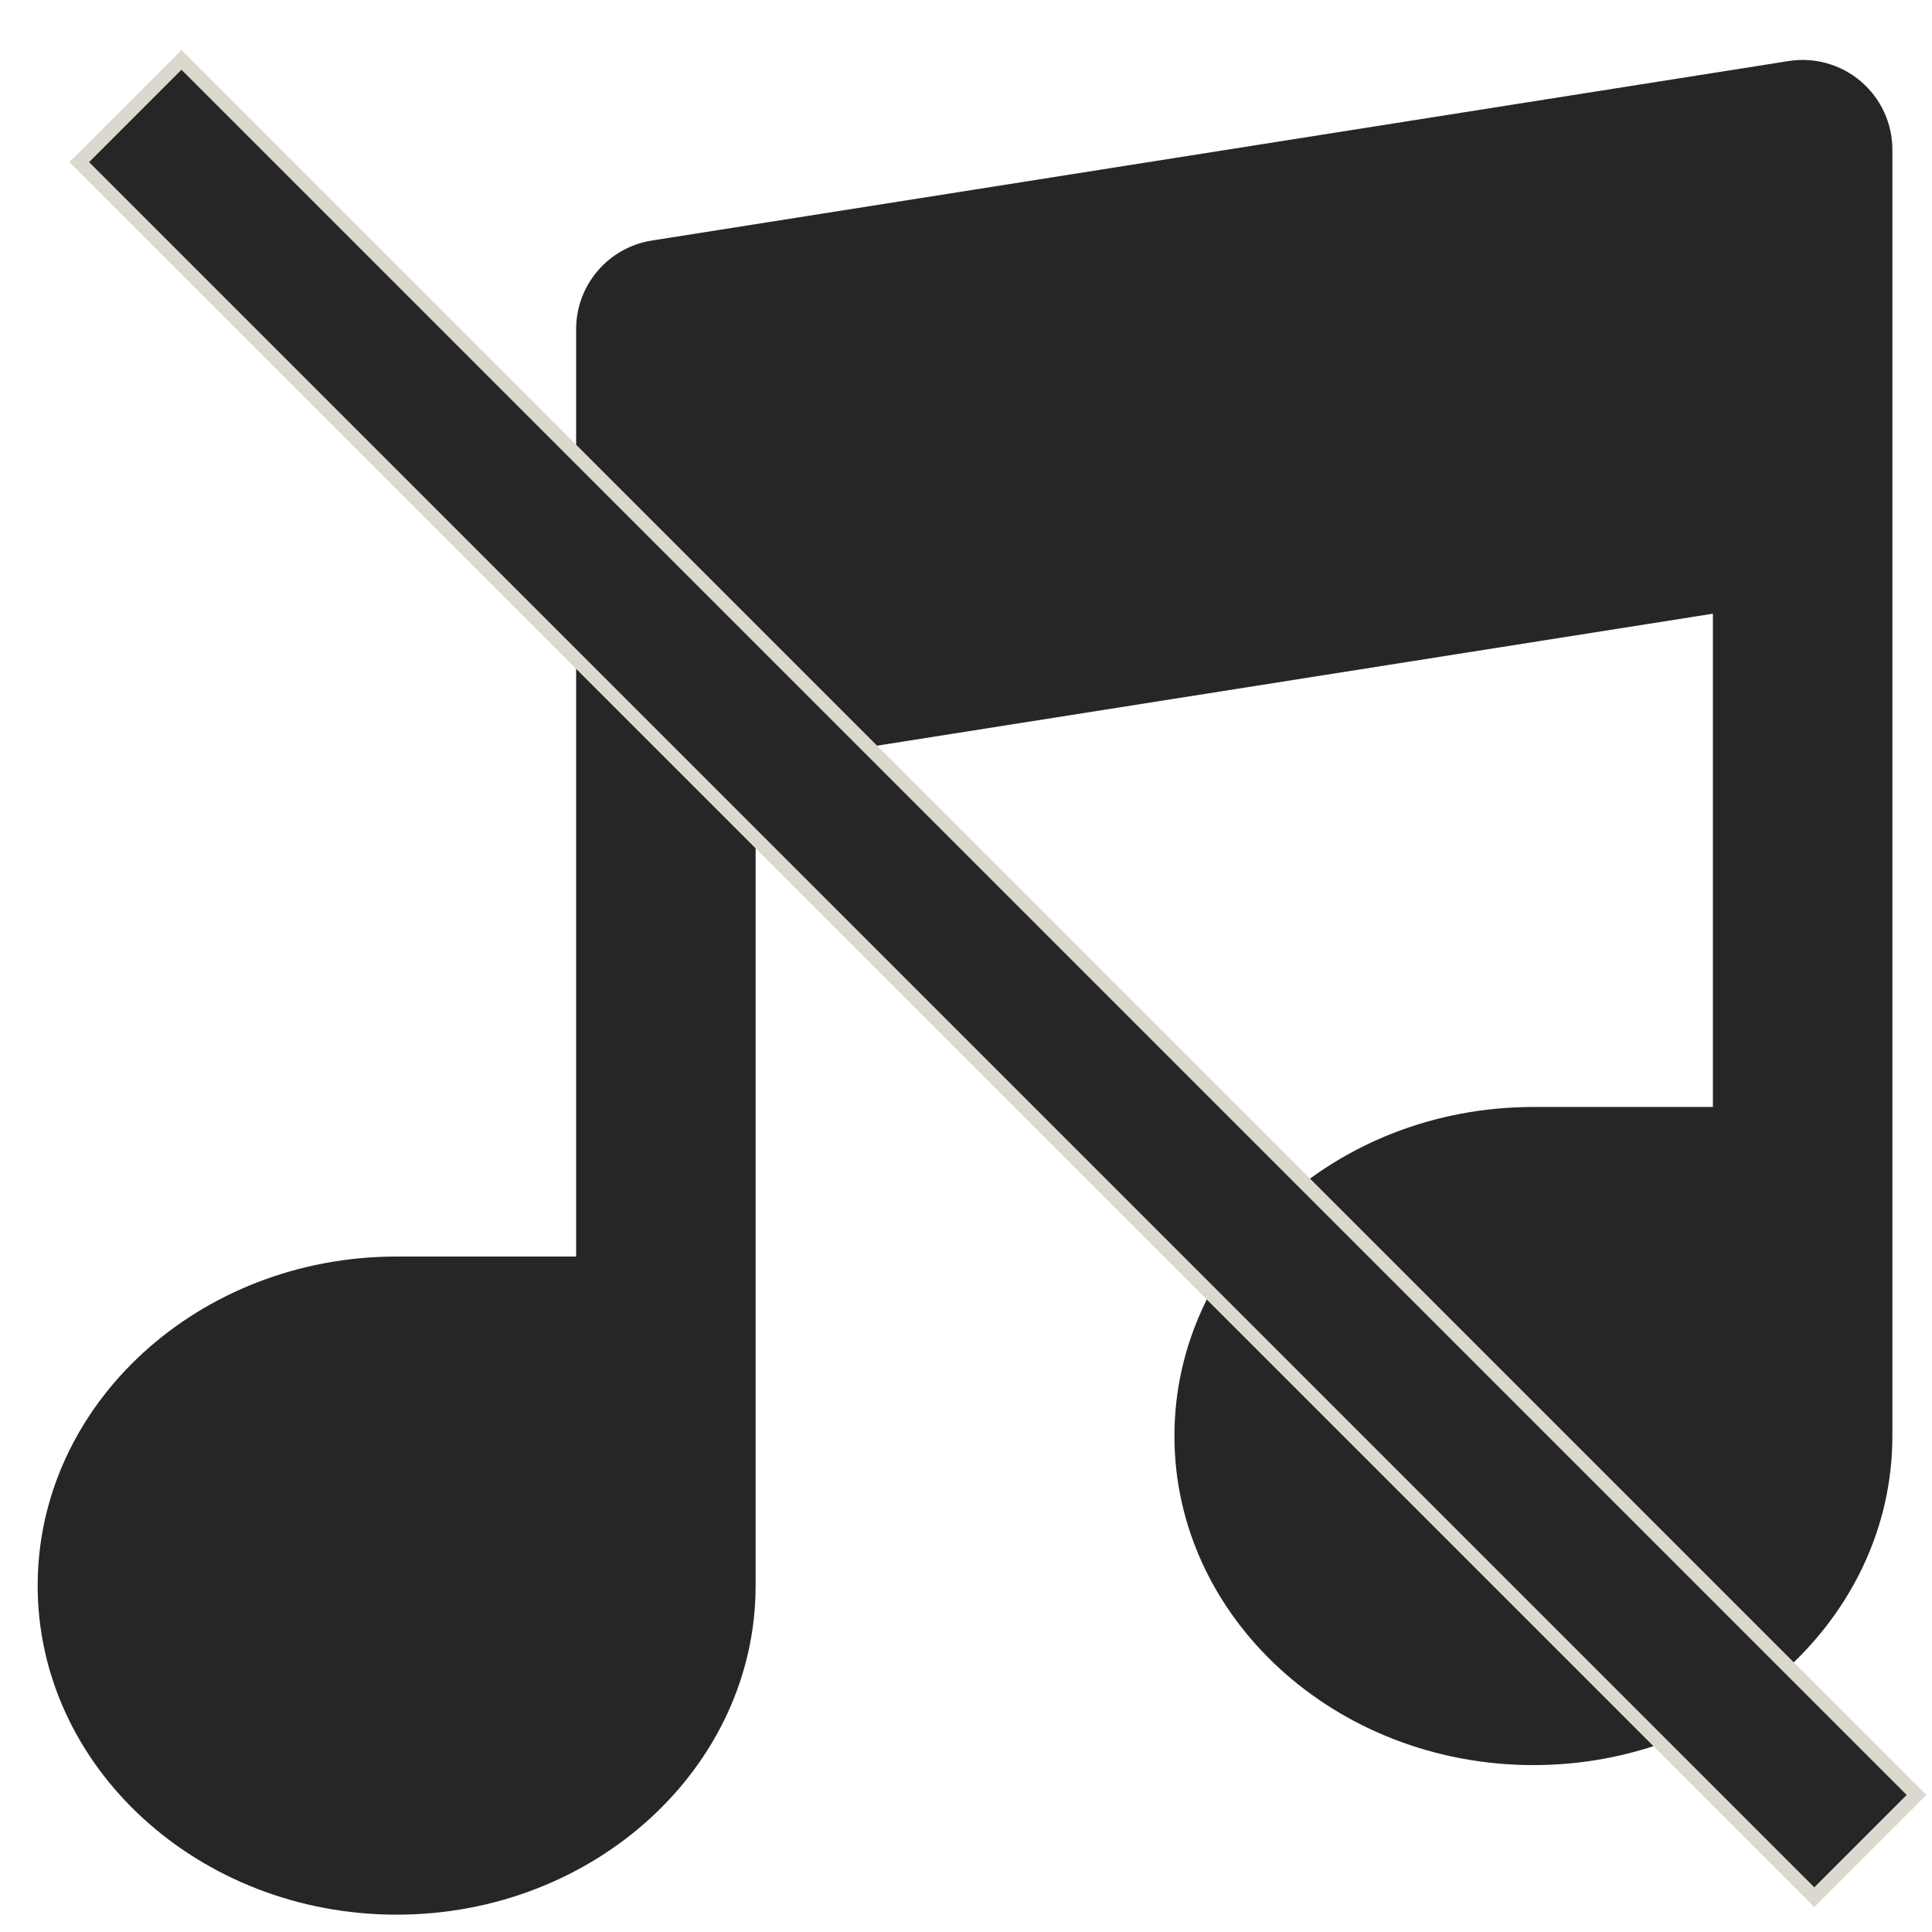 <?xml version="1.0" encoding="UTF-8" standalone="no"?>
<!-- Uploaded to: SVG Repo, www.svgrepo.com, Generator: SVG Repo Mixer Tools -->

<svg
   fill="#000000"
   height="500"
   width="500"
   version="1.1"
   id="Layer_1"
   viewBox="0 0 320 320"
   xml:space="preserve"
   sodipodi:docname="music_mute.svg"
   inkscape:version="1.1 (c68e22c387, 2021-05-23)"
   xmlns:inkscape="http://www.inkscape.org/namespaces/inkscape"
   xmlns:sodipodi="http://sodipodi.sourceforge.net/DTD/sodipodi-0.dtd"
   xmlns="http://www.w3.org/2000/svg"
   xmlns:svg="http://www.w3.org/2000/svg"><defs
   id="defs848" /><sodipodi:namedview
   id="namedview846"
   pagecolor="#ffffff"
   bordercolor="#666666"
   borderopacity="1.0"
   inkscape:pageshadow="2"
   inkscape:pageopacity="0.0"
   inkscape:pagecheckerboard="0"
   showgrid="false"
   showguides="true"
   inkscape:guide-bbox="true"
   inkscape:zoom="1.03"
   inkscape:cx="279.61165"
   inkscape:cy="322.81553"
   inkscape:window-width="1920"
   inkscape:window-height="1009"
   inkscape:window-x="-8"
   inkscape:window-y="-8"
   inkscape:window-maximized="1"
   inkscape:current-layer="Layer_1"
   width="500px" />
<g
   id="g843"
   transform="matrix(0.6,0,0,0.6,6.238,9.929)"
   style="fill:#262626;fill-opacity:1">
	<g
   id="g841"
   style="fill:#262626;fill-opacity:1">
		<path
   d="M 503.319,5.939 C 497.813,1.234 490.536,-0.828 483.361,0.304 L 169.555,49.852 c -12.04,1.901 -20.909,12.28 -20.909,24.47 v 99.097 156.903 H 99.097 C 44.455,330.323 0,371.073 0,421.161 0,471.25 44.455,512 99.097,512 c 54.642,0 99.097,-40.75 99.097,-90.839 V 355.096 194.588 l 264.258,-41.725 v 136.169 h -49.548 c -54.642,0 -99.097,40.75 -99.097,90.839 0,50.089 44.455,90.839 99.097,90.839 54.642,0 99.096,-40.751 99.096,-90.839 V 313.806 123.871 24.774 c 0,-7.245 -3.173,-14.128 -8.681,-18.835 z"
   id="path839"
   style="fill:#262626;fill-opacity:1" />
	</g>
</g>
<rect
   style="fill:#262626;fill-opacity:1;fill-rule:evenodd;stroke:#dbd8ce;stroke-width:2.306"
   id="rect1055"
   width="406.414"
   height="23.943"
   x="28.27"
   y="-14.238"
   transform="rotate(45)" /></svg>
